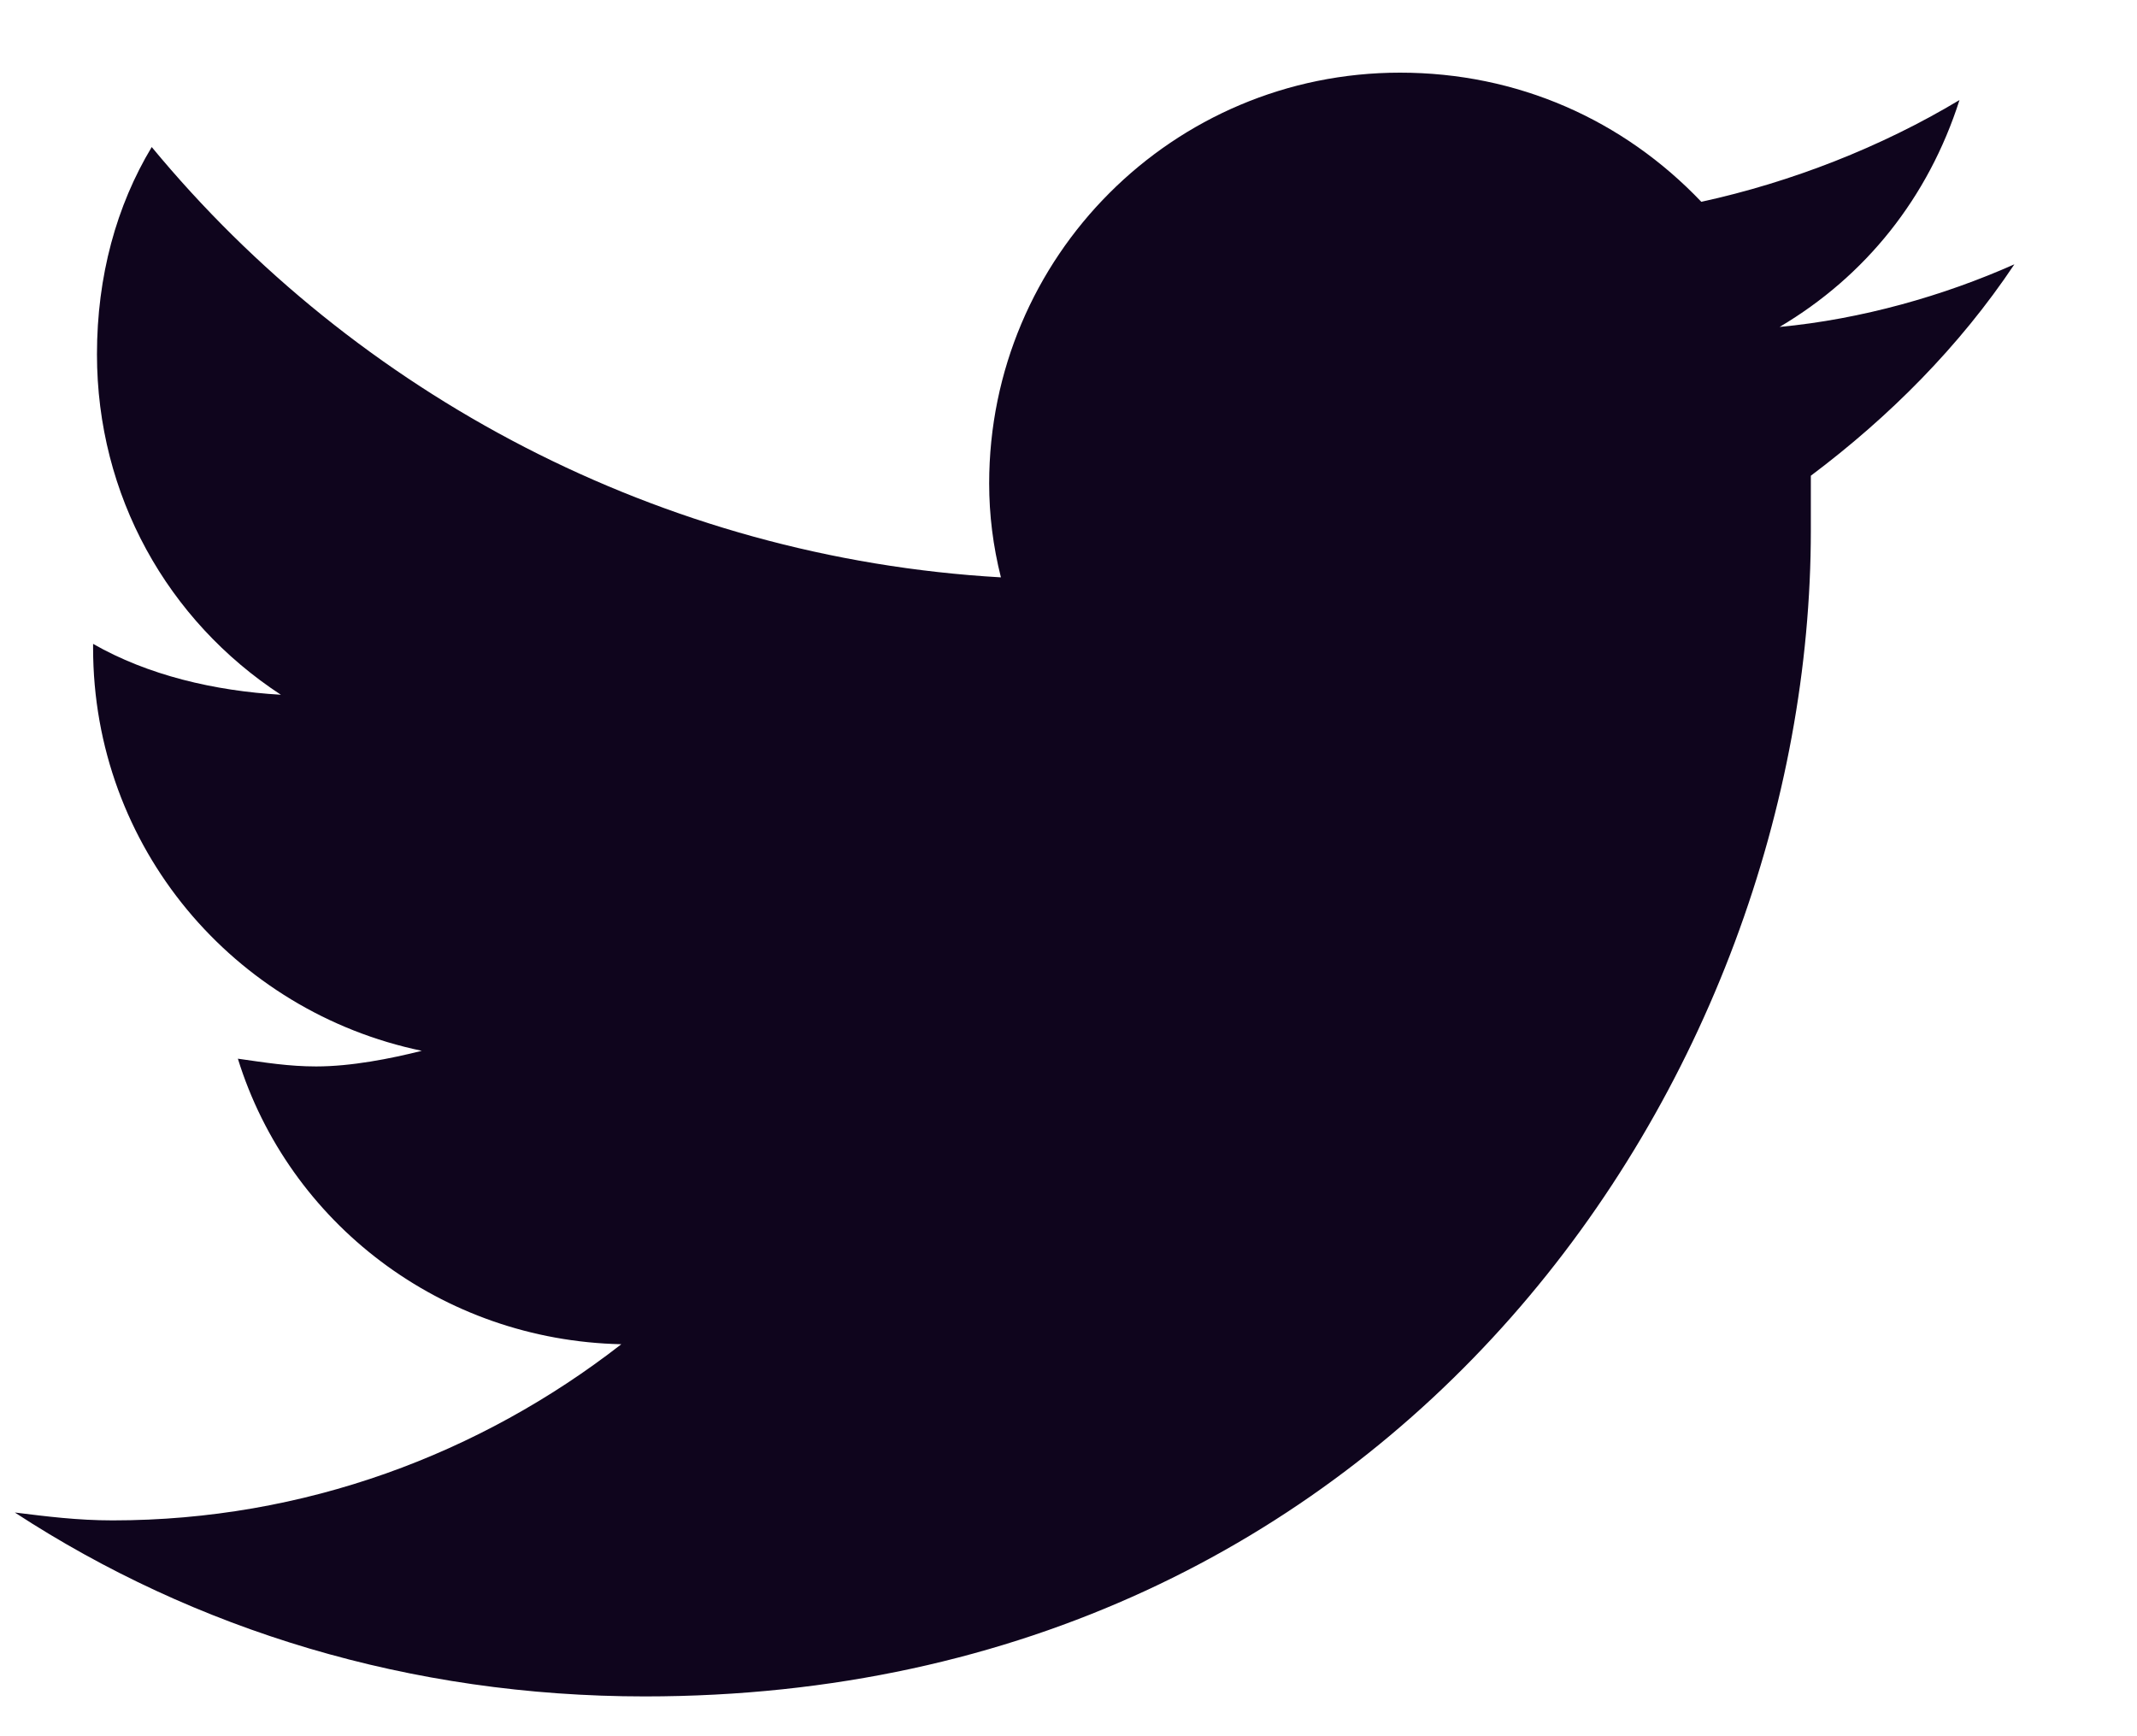 <svg width="16" height="13" viewBox="0 0 16 13" fill="none" xmlns="http://www.w3.org/2000/svg">
<path d="M13.558 3.562C13.558 3.708 13.558 3.825 13.558 3.972C13.558 8.044 10.482 12.702 4.828 12.702C3.07 12.702 1.458 12.204 0.111 11.325C0.345 11.354 0.58 11.384 0.843 11.384C2.279 11.384 3.597 10.886 4.652 10.065C3.304 10.036 2.162 9.157 1.781 7.927C1.986 7.956 2.162 7.985 2.367 7.985C2.63 7.985 2.923 7.927 3.158 7.868C1.751 7.575 0.697 6.345 0.697 4.851V4.821C1.107 5.056 1.605 5.173 2.103 5.202C1.253 4.646 0.726 3.708 0.726 2.653C0.726 2.067 0.872 1.54 1.136 1.101C2.66 2.946 4.945 4.177 7.494 4.323C7.435 4.089 7.406 3.854 7.406 3.62C7.406 1.921 8.783 0.544 10.482 0.544C11.361 0.544 12.152 0.896 12.738 1.511C13.412 1.364 14.085 1.101 14.671 0.749C14.437 1.481 13.968 2.067 13.324 2.448C13.939 2.39 14.554 2.214 15.082 1.979C14.671 2.595 14.144 3.122 13.558 3.562Z" fill="#0F051D"/>
</svg>
